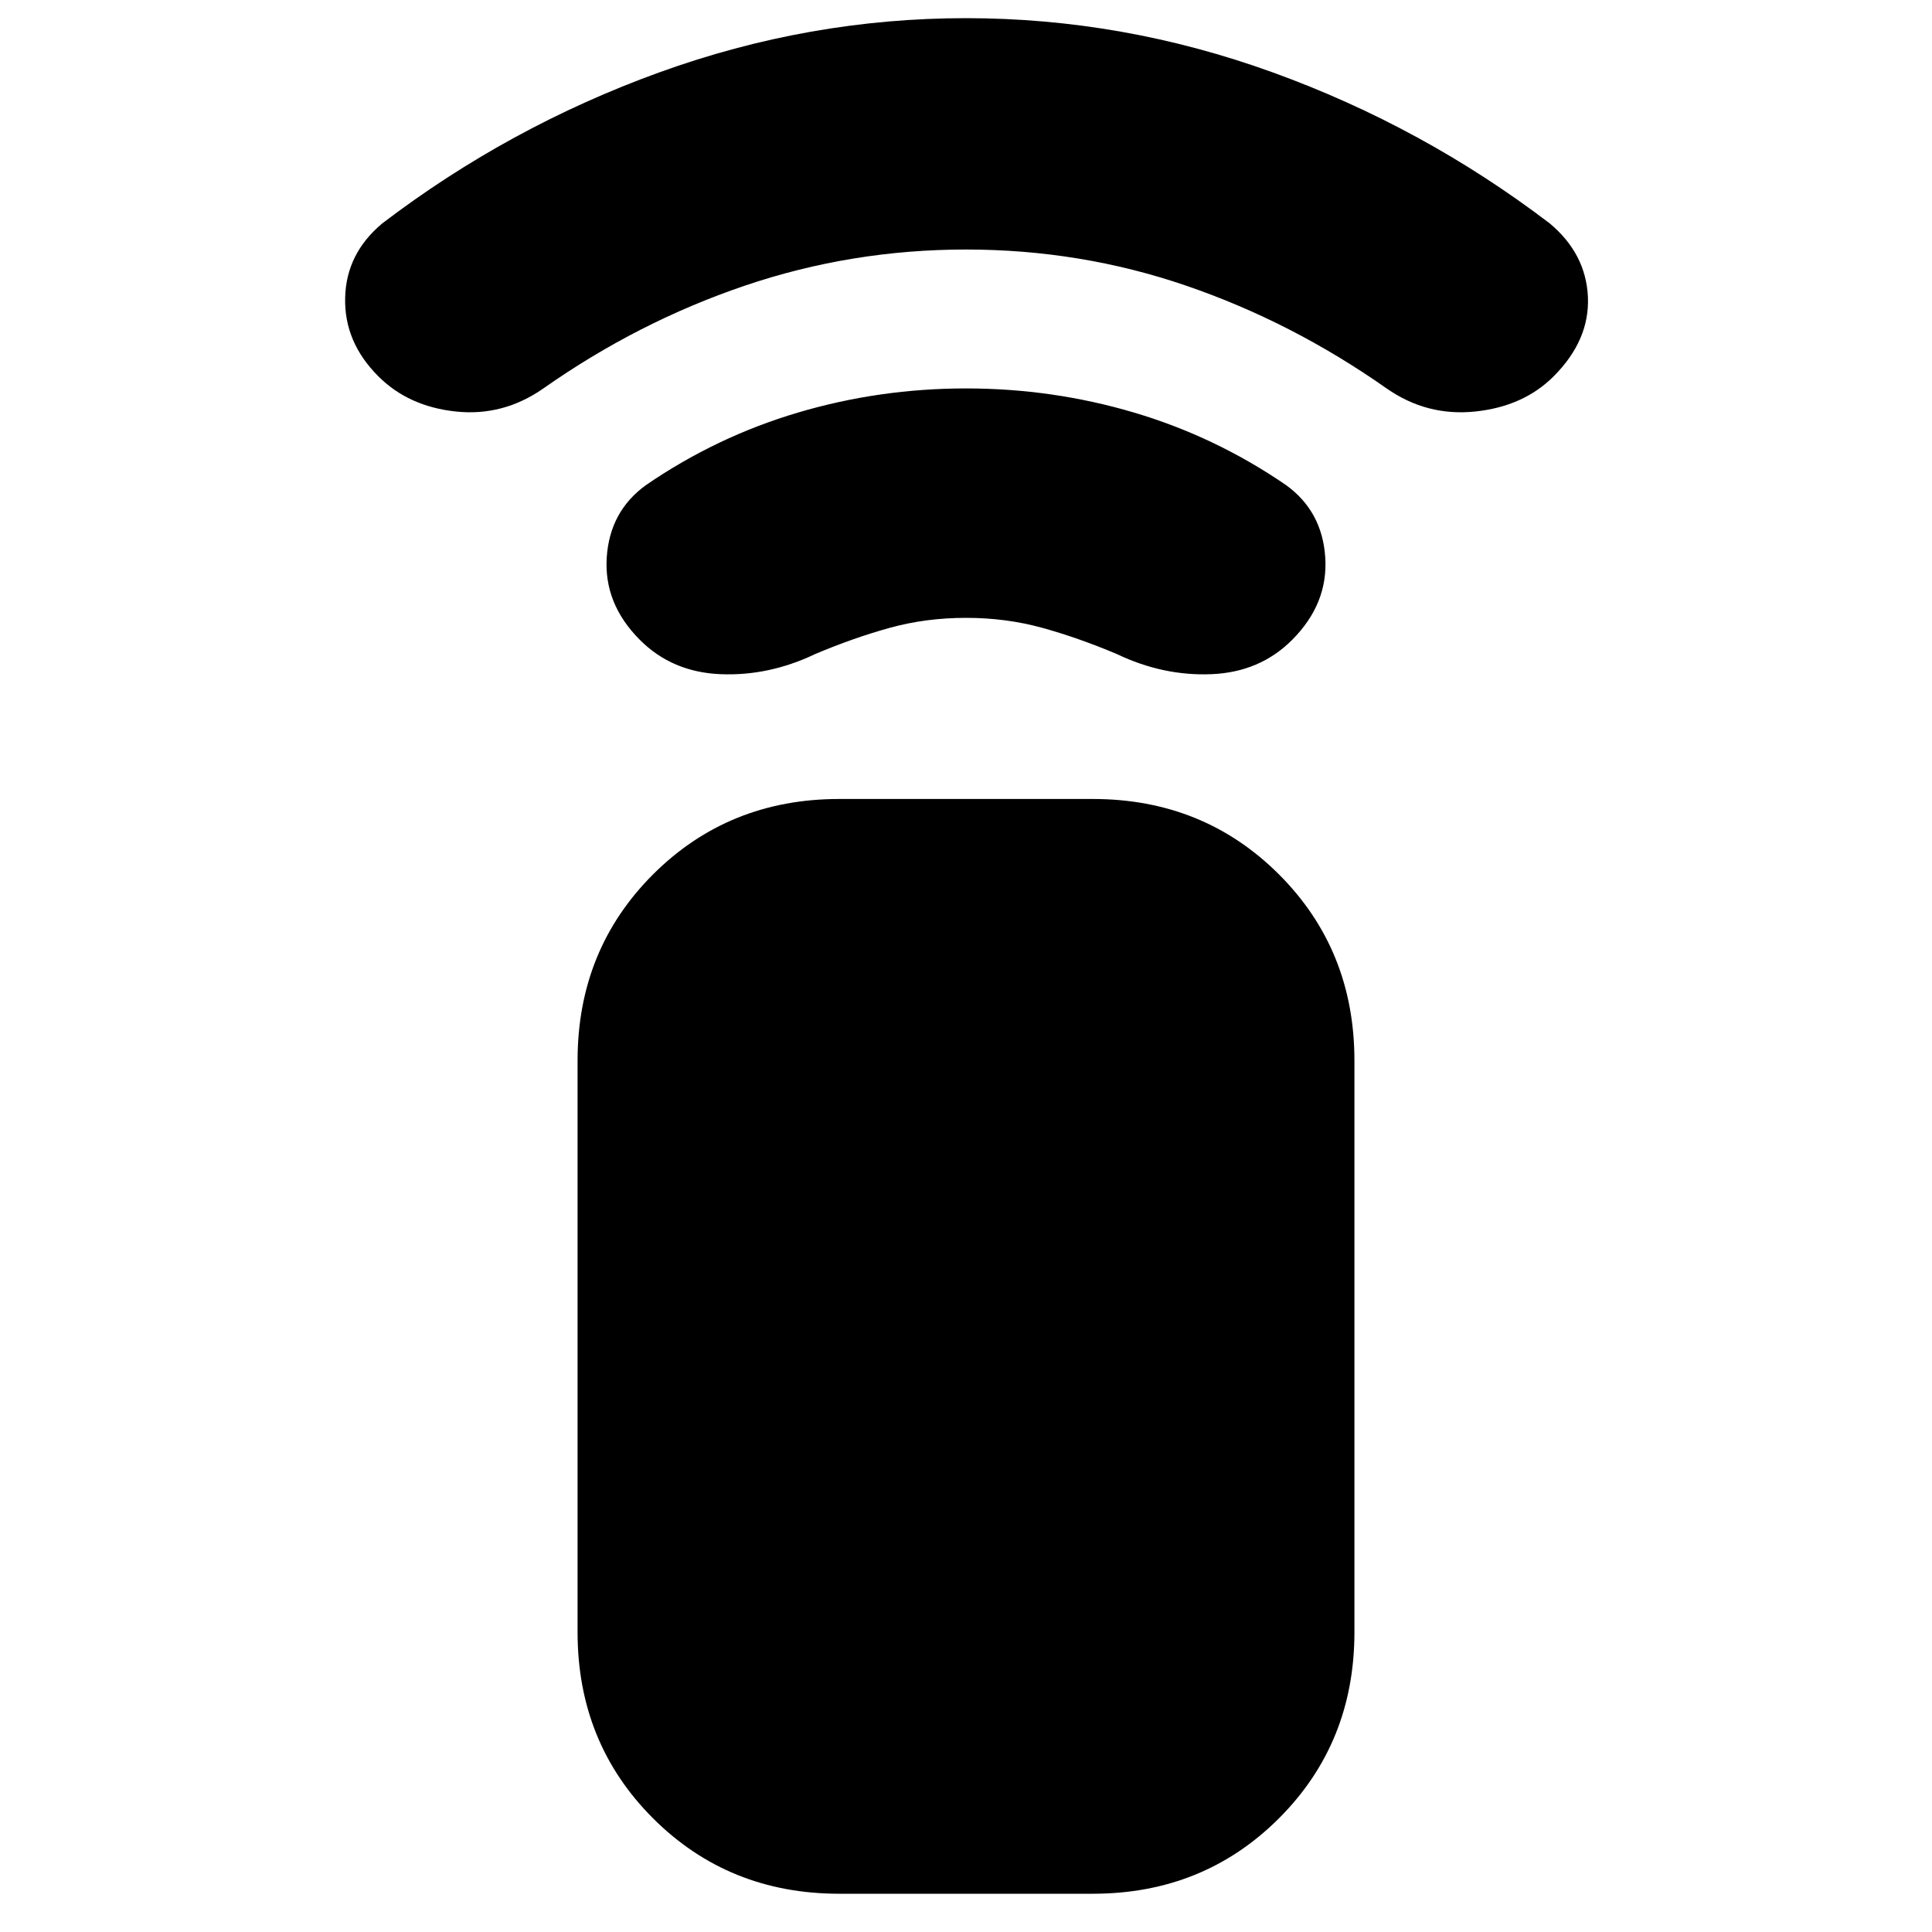 <svg xmlns="http://www.w3.org/2000/svg" height="20" width="20"><path d="M11.312 19.604H8.688q-1.146 0-1.928-.781-.781-.781-.781-1.927v-5.917q0-1.146.781-1.927.782-.781 1.928-.781h2.624q1.146 0 1.928.781.781.781.781 1.927v5.917q0 1.146-.781 1.927-.782.781-1.928.781ZM6.625 6.625q-.375-.375-.344-.854.031-.479.407-.75.729-.5 1.572-.75.844-.25 1.74-.25t1.74.25q.843.25 1.572.75.376.271.407.75.031.479-.344.854-.333.333-.833.354-.5.021-.98-.208-.395-.167-.77-.271-.375-.104-.792-.104-.417 0-.792.104-.375.104-.77.271-.48.229-.98.208-.5-.021-.833-.354ZM3.917 3.896q-.355-.354-.344-.813.01-.458.385-.771 1.313-1 2.865-1.562Q8.375.188 10 .188t3.177.562q1.552.562 2.865 1.562.375.313.396.761.02.448-.355.823-.312.312-.812.364-.5.052-.917-.239-.979-.688-2.073-1.063-1.093-.375-2.281-.375-1.188 0-2.292.375-1.104.375-2.083 1.063-.417.291-.906.239-.49-.052-.802-.364Z"/></svg>